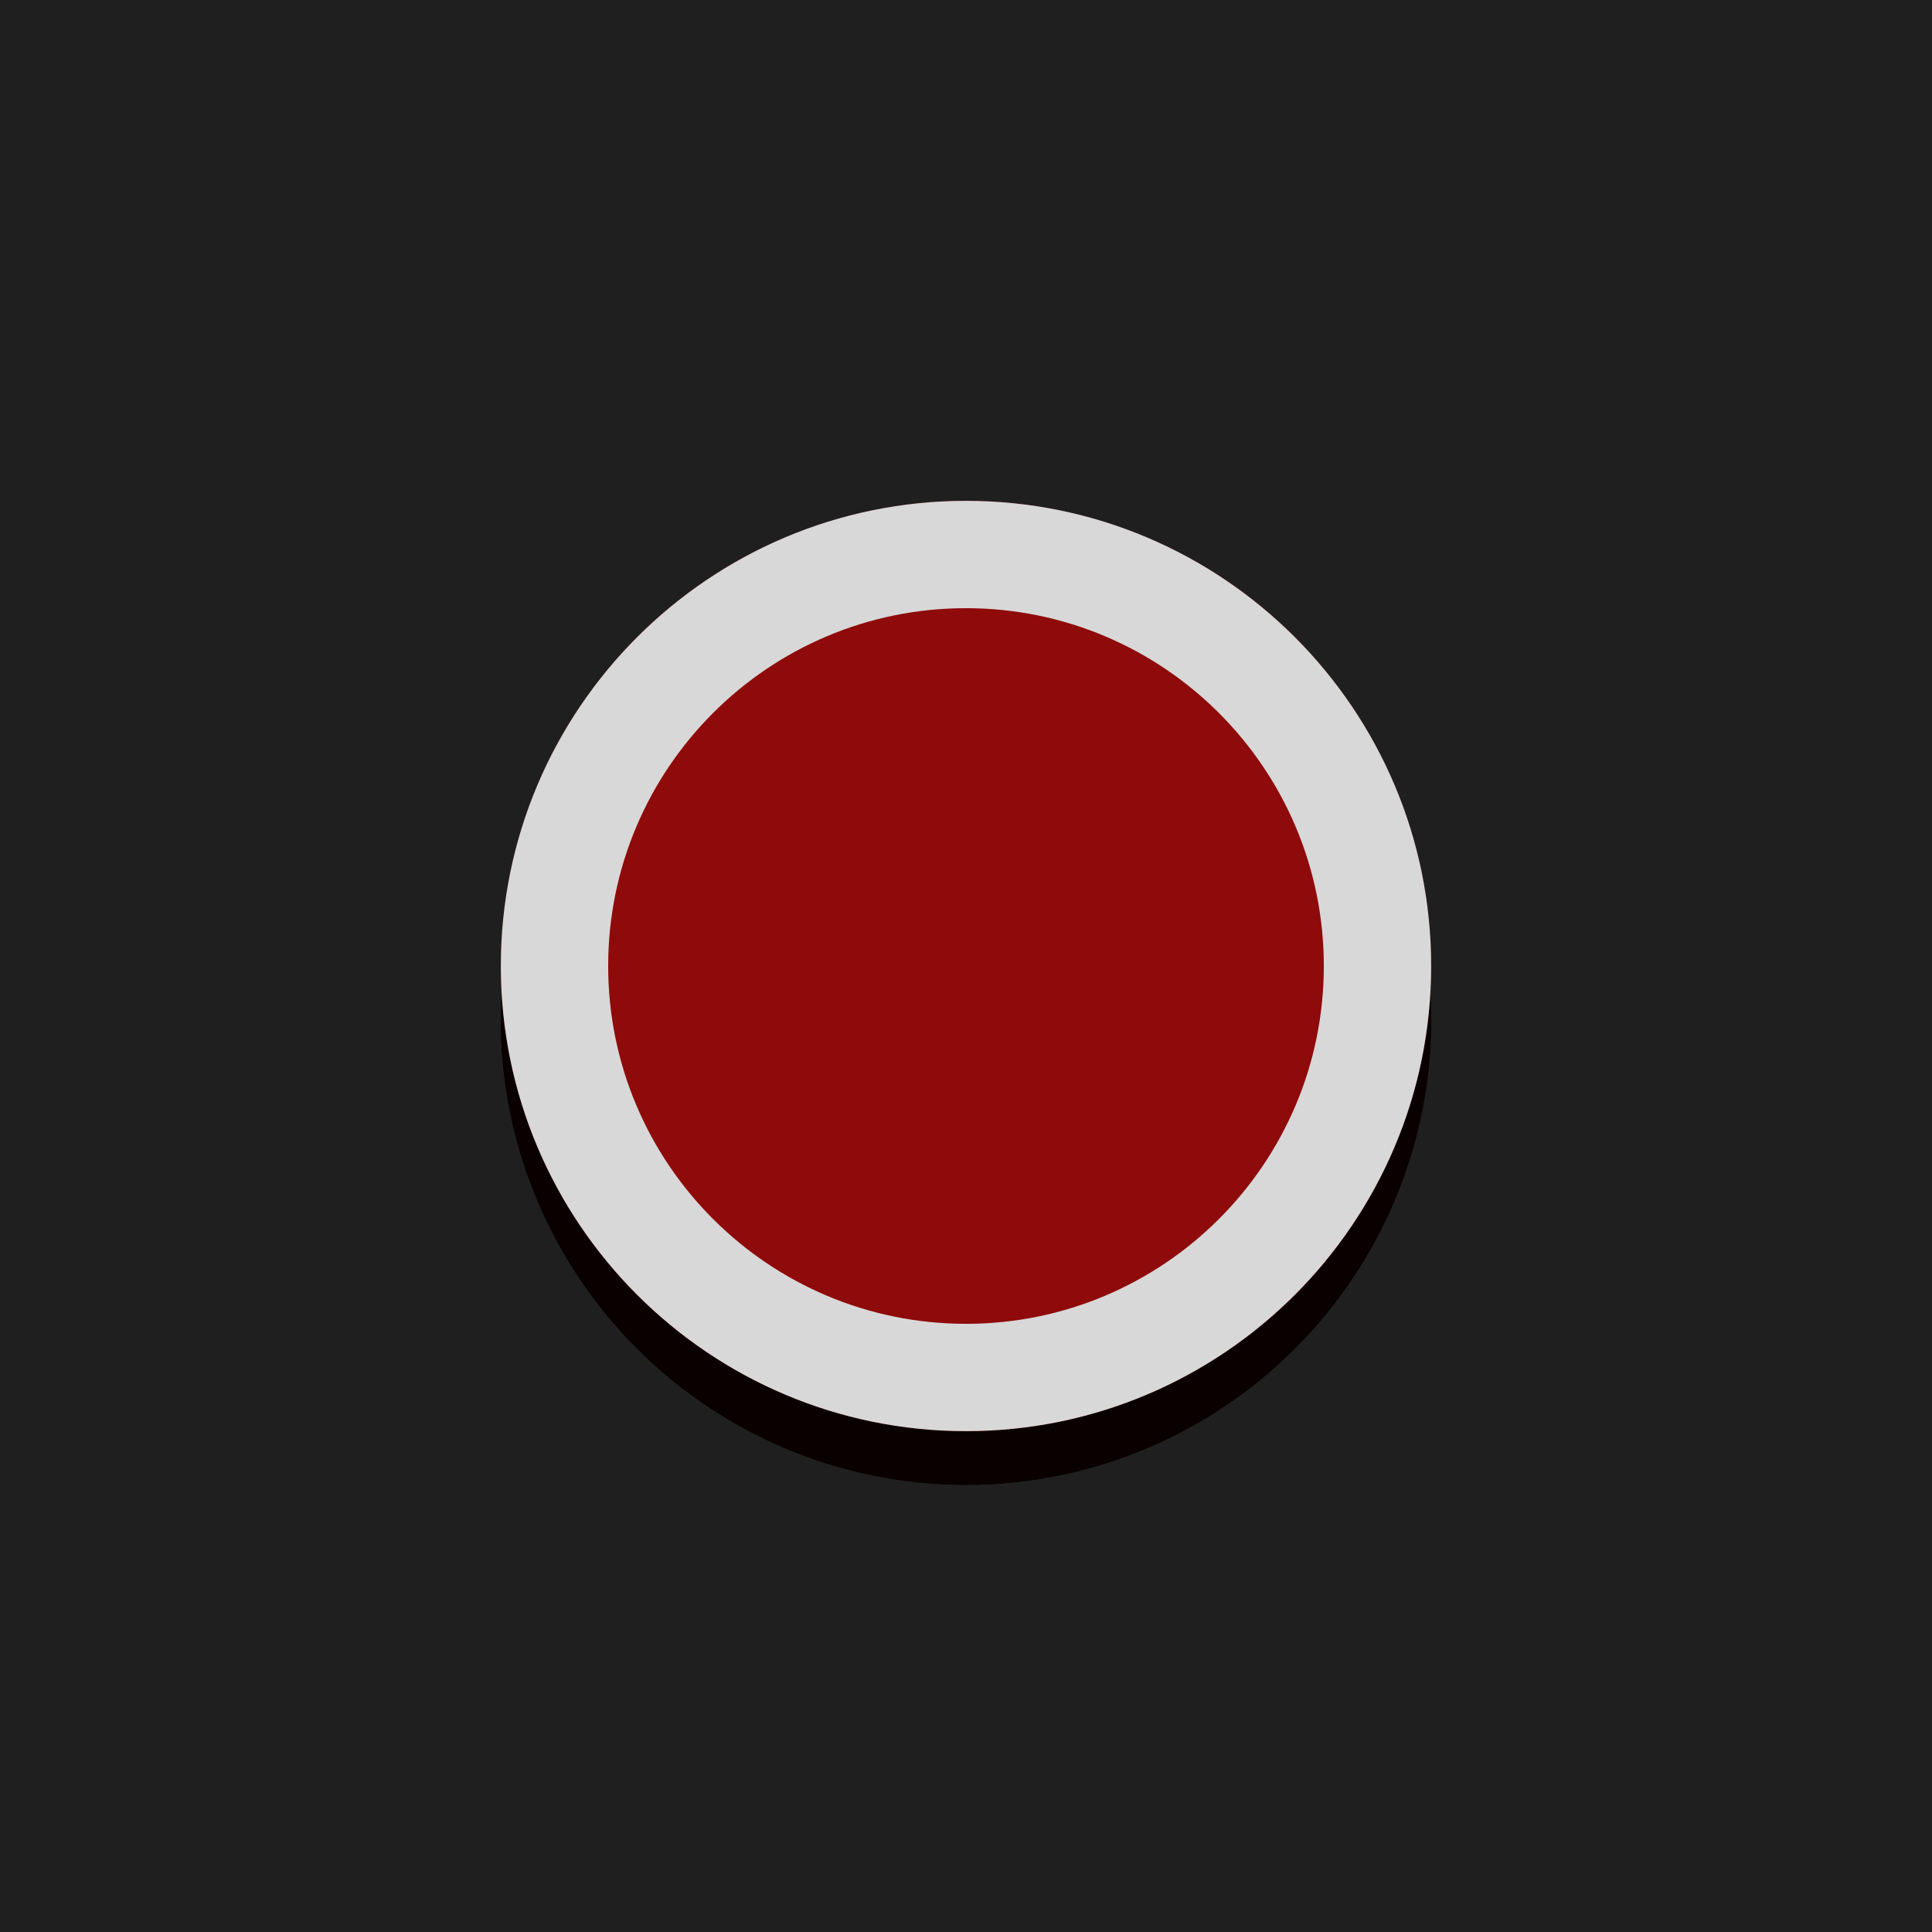 <?xml version="1.0" encoding="UTF-8" standalone="no"?><!DOCTYPE svg PUBLIC "-//W3C//DTD SVG 1.1//EN" "http://www.w3.org/Graphics/SVG/1.1/DTD/svg11.dtd"><svg width="100%" height="100%" viewBox="0 0 72 72" version="1.1" xmlns="http://www.w3.org/2000/svg" xmlns:xlink="http://www.w3.org/1999/xlink" xml:space="preserve" xmlns:serif="http://www.serif.com/" style="fill-rule:evenodd;clip-rule:evenodd;stroke-linejoin:round;stroke-miterlimit:2;"><rect id="Record" x="0" y="0" width="72" height="72" style="fill:none;"/><rect id="Background" x="-0" y="-0" width="72" height="72" style="fill:#1f1f1f;"/><circle id="Shadow" cx="36" cy="38" r="17.335"/><path d="M36,20.665c9.567,0 17.335,7.768 17.335,17.335c-0,9.567 -7.768,17.335 -17.335,17.335c-9.567,-0 -17.335,-7.768 -17.335,-17.335c0,-9.567 7.768,-17.335 17.335,-17.335Zm0,2c8.463,0 15.335,6.872 15.335,15.335c-0,8.463 -6.872,15.335 -15.335,15.335c-8.463,-0 -15.335,-6.872 -15.335,-15.335c0,-8.463 6.872,-15.335 15.335,-15.335Z" style="fill:#0a0000;"/><circle id="Icon" cx="36" cy="36" r="17.335" style="fill:#8f0a0a;"/><path d="M36,18.665c9.567,0 17.335,7.768 17.335,17.335c-0,9.567 -7.768,17.335 -17.335,17.335c-9.567,-0 -17.335,-7.768 -17.335,-17.335c0,-9.567 7.768,-17.335 17.335,-17.335Zm0,4c7.36,0 13.335,5.975 13.335,13.335c-0,7.36 -5.975,13.335 -13.335,13.335c-7.36,-0 -13.335,-5.975 -13.335,-13.335c0,-7.36 5.975,-13.335 13.335,-13.335Z" style="fill:#d8d8d8;"/></svg>